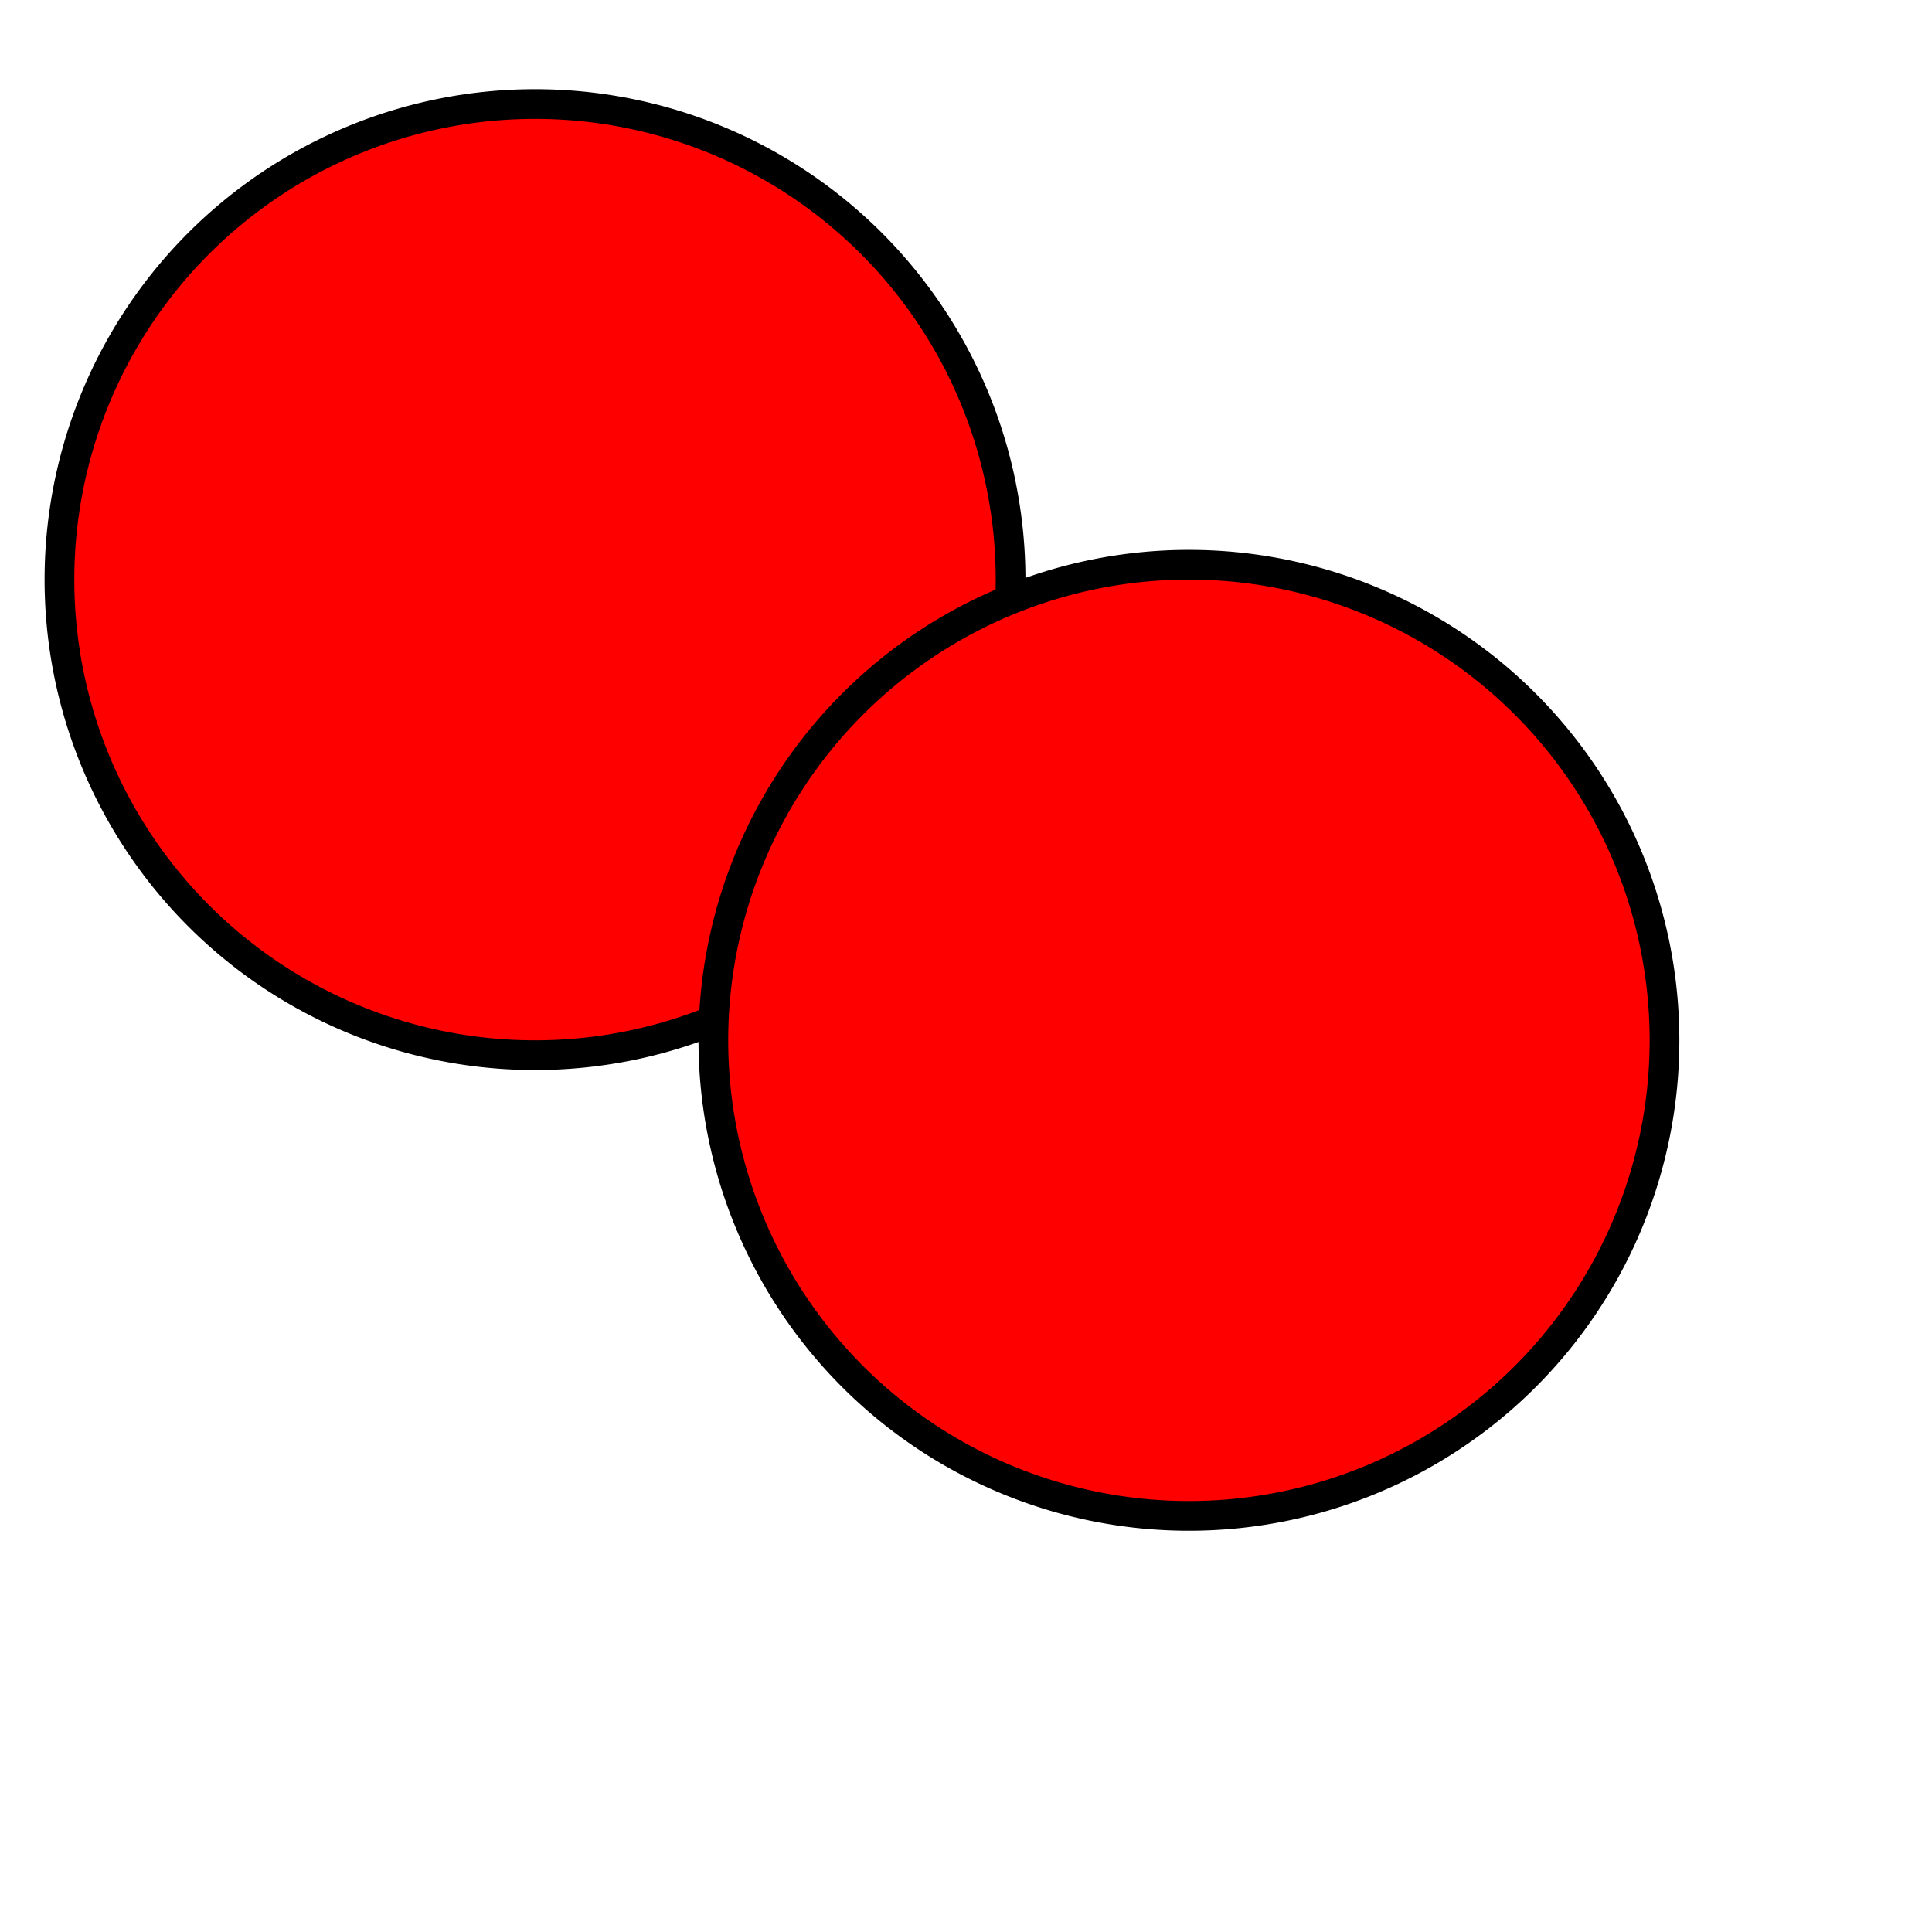 <?xml version="1.0" encoding="UTF-8" standalone="no"?>
<svg width="48"
     height="48"
     viewBox="0 0 130 130"
     version="1.1"
     xmlns="http://www.w3.org/2000/svg">
    <path id="a"
          style="fill:#ff0000;stroke:#000000;stroke-width:2;stroke-linejoin:round;stroke-linecap:round"
          d="M68,39a32,32,0,1,0,-64,0a32,32,0,1,0,64,0"/>
    <path id="b"
          style="fill:#ff0000;stroke:#000000;stroke-width:2;stroke-linejoin:round;stroke-linecap:round"
          d="M112,70a32,32,0,1,0,-64,0a32,32,0,1,0,64,0"/>
</svg>

